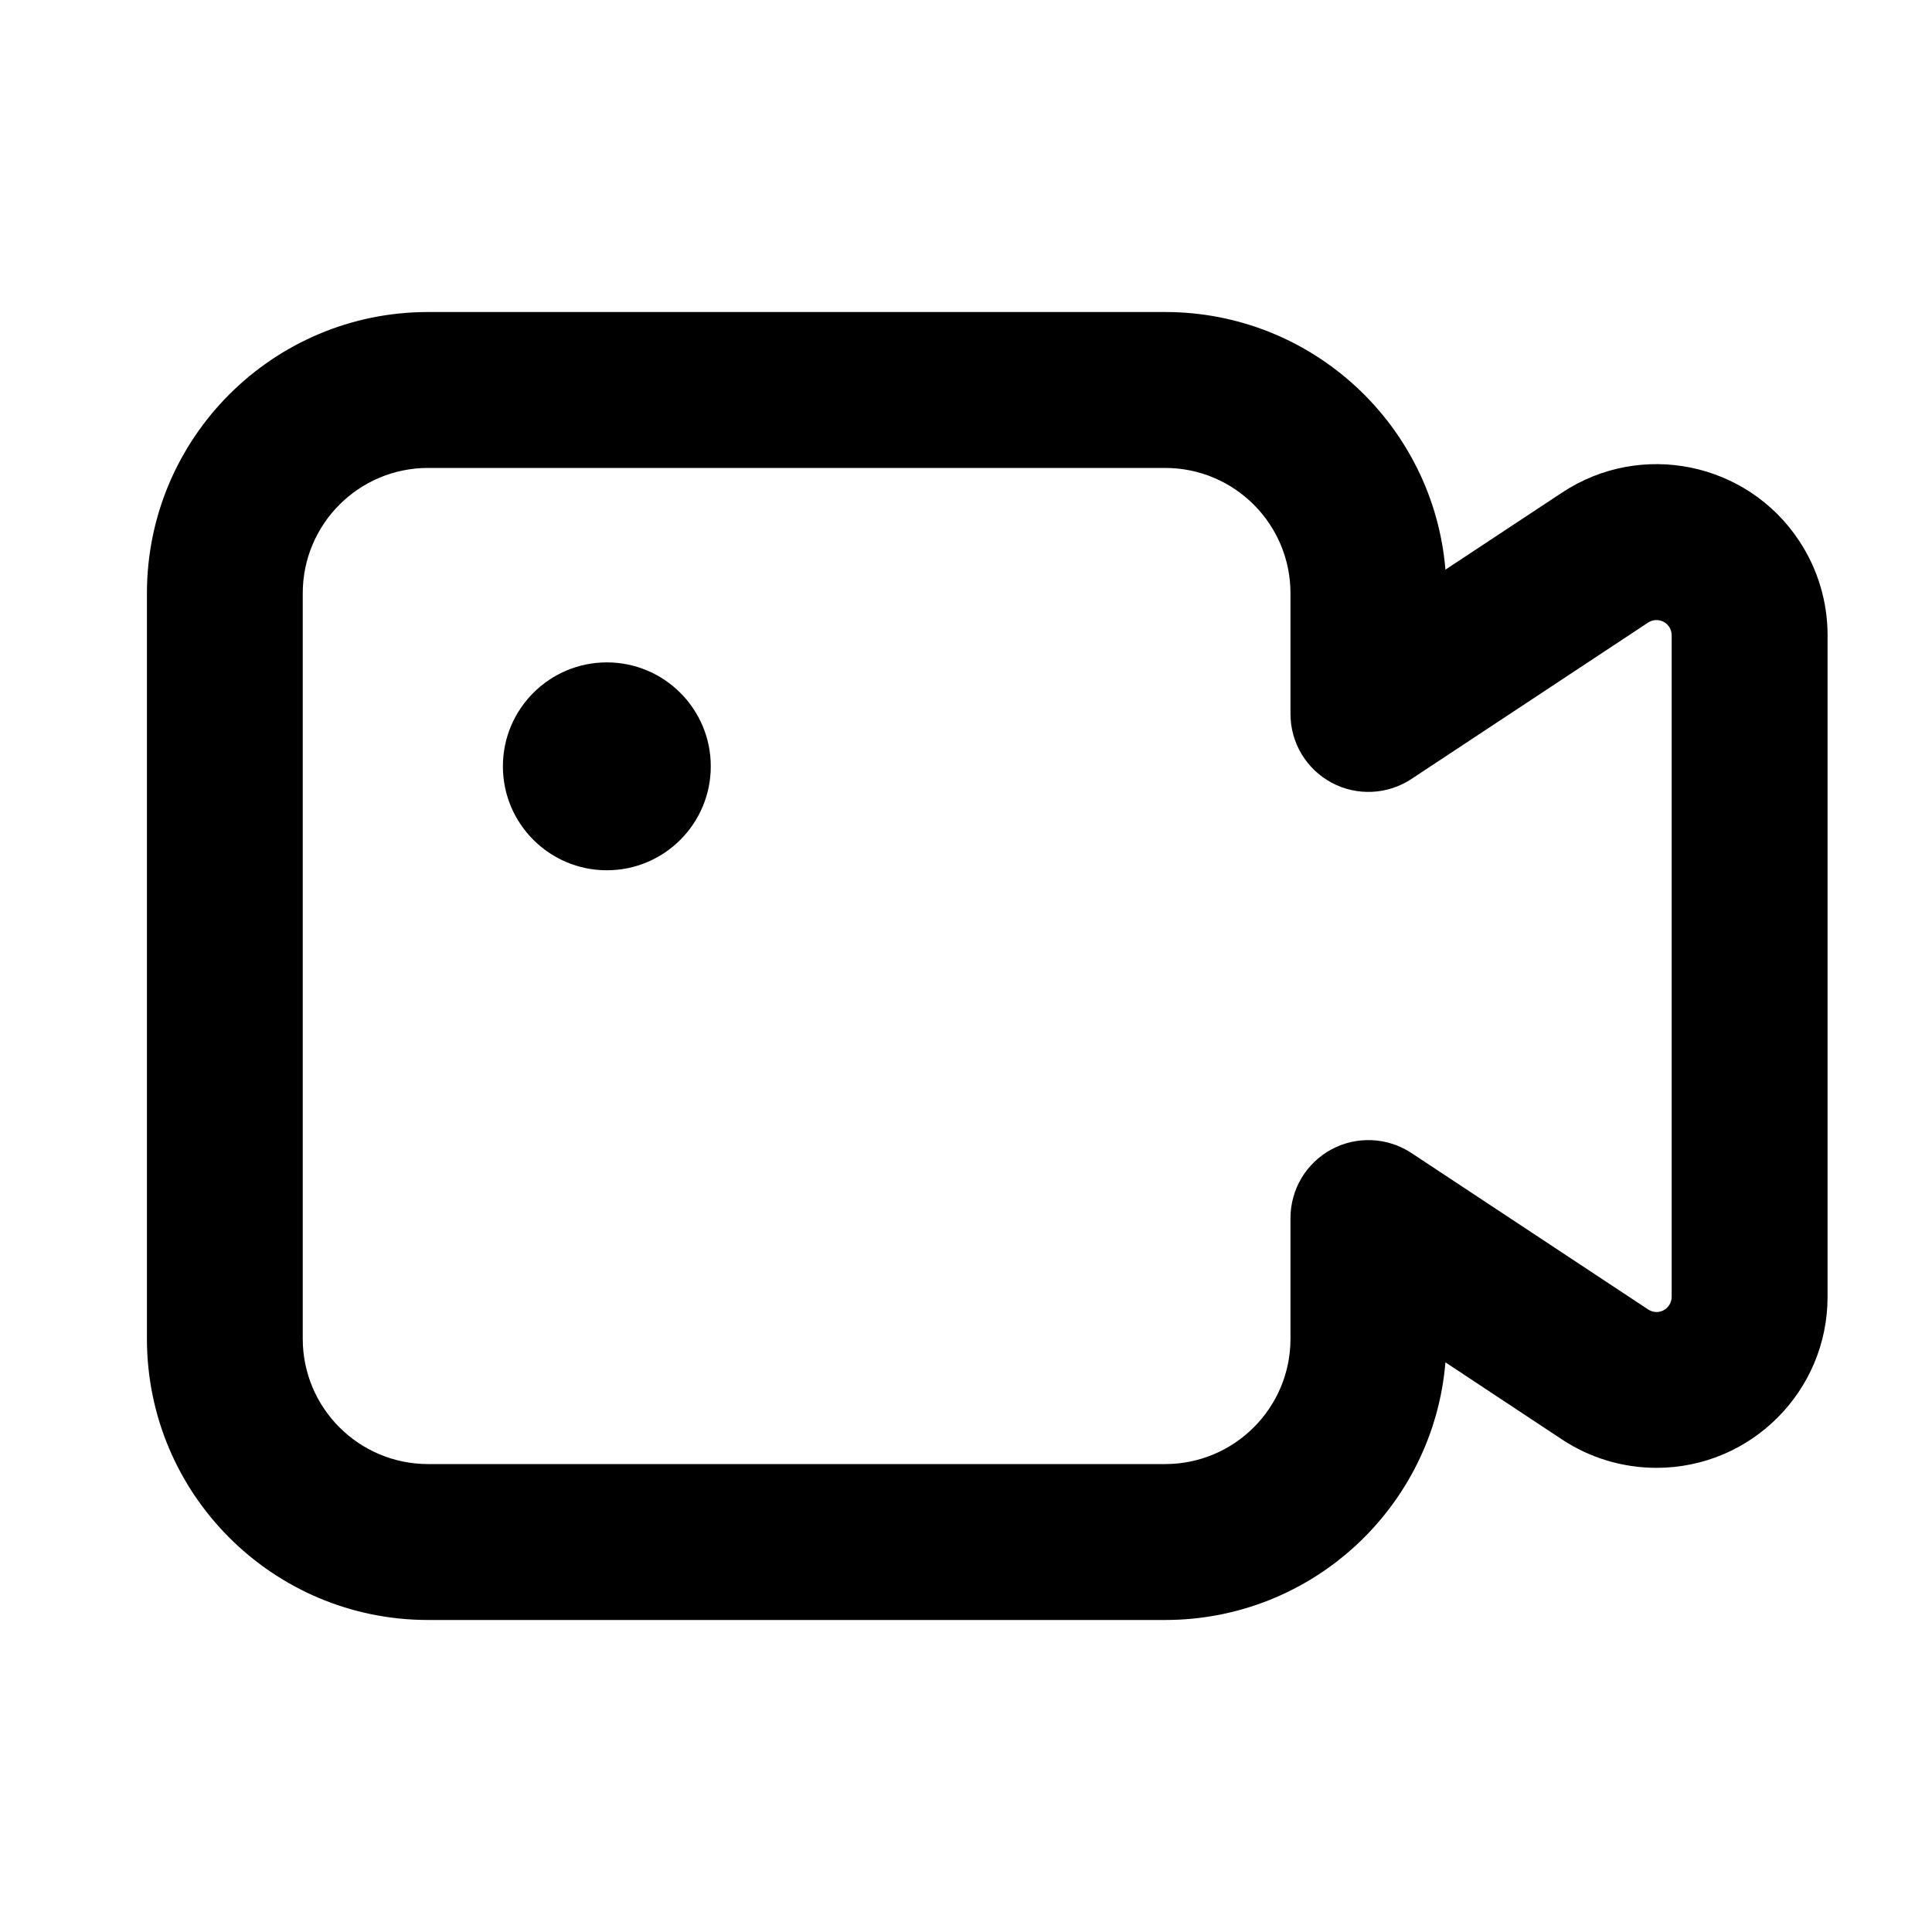 <svg data-v-152cbf9a="" width="20" height="20" viewBox="0 0 20 20" fill="currentColor" xmlns="http://www.w3.org/2000/svg"><path d="M7.358 7.933C7.358 8.527 6.876 9.009 6.282 9.009C5.688 9.009 5.206 8.527 5.206 7.933C5.206 7.339 5.688 6.857 6.282 6.857C6.876 6.857 7.358 7.339 7.358 7.933Z"/><path fill-rule="evenodd" clip-rule="evenodd" d="M4.432 3.23C2.824 3.23 1.521 4.534 1.521 6.142V13.859C1.521 15.467 2.824 16.77 4.432 16.77H12.061C13.587 16.77 14.839 15.597 14.963 14.103L16.171 14.902C16.46 15.093 16.8 15.195 17.148 15.195C18.126 15.195 18.919 14.402 18.919 13.424V6.576C18.919 6.229 18.817 5.889 18.625 5.599C18.086 4.783 16.987 4.559 16.171 5.099L14.963 5.897C14.839 4.403 13.587 3.23 12.061 3.23H4.432ZM3.134 6.142C3.134 5.425 3.715 4.844 4.432 4.844H12.061C12.778 4.844 13.359 5.425 13.359 6.142L13.359 7.391C13.359 7.688 13.522 7.961 13.784 8.102C14.045 8.242 14.363 8.228 14.611 8.064L17.061 6.445C17.133 6.397 17.231 6.417 17.279 6.489C17.296 6.515 17.305 6.545 17.305 6.576V13.424C17.305 13.511 17.235 13.582 17.148 13.582C17.117 13.582 17.087 13.572 17.061 13.555L14.611 11.936C14.363 11.772 14.045 11.758 13.784 11.898C13.522 12.039 13.359 12.312 13.359 12.609L13.359 13.859C13.359 14.575 12.778 15.156 12.061 15.156H4.432C3.715 15.156 3.134 14.575 3.134 13.859V6.142Z"/></svg>